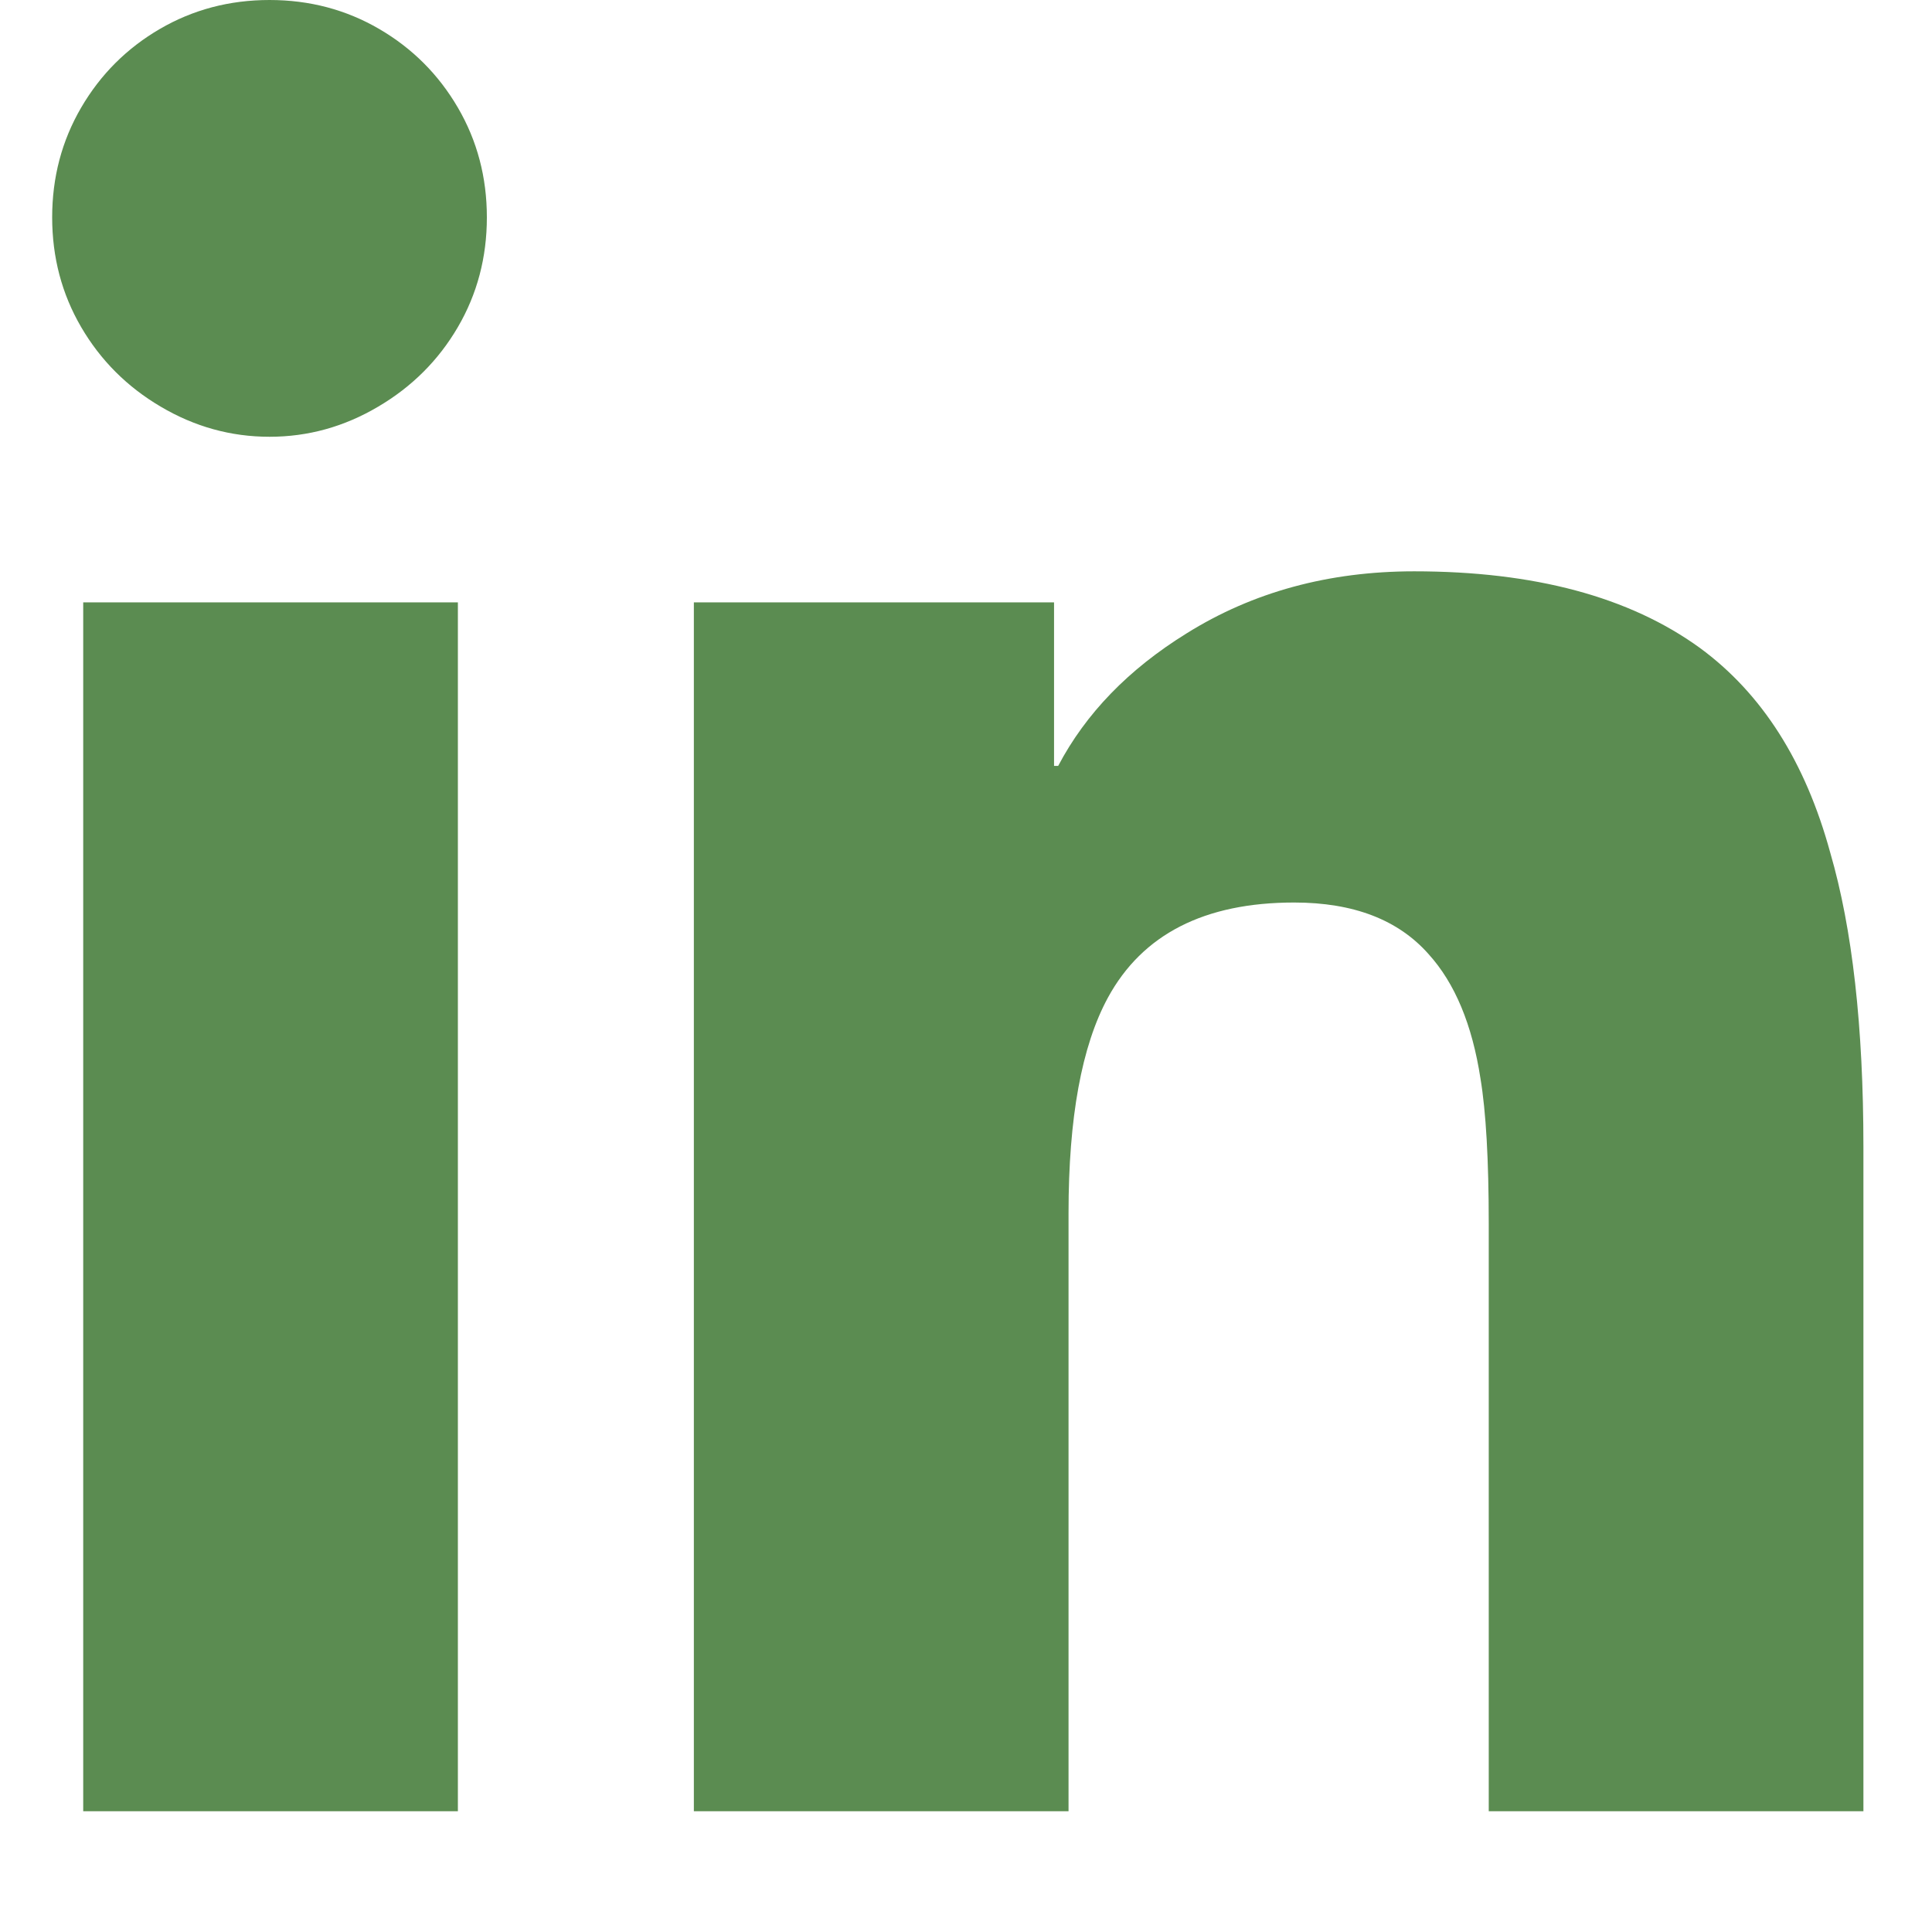 <svg width="14" height="14" viewBox="0 0 14 14" fill="none" xmlns="http://www.w3.org/2000/svg">
<path d="M3.318 13.125H0.603V4.365H3.318V13.125ZM1.953 3.165C1.673 3.165 1.41 3.092 1.165 2.947C0.92 2.803 0.728 2.61 0.588 2.37C0.448 2.13 0.378 1.865 0.378 1.575C0.378 1.285 0.448 1.02 0.588 0.78C0.728 0.54 0.918 0.35 1.158 0.21C1.398 0.07 1.663 0 1.953 0C2.243 0 2.508 0.07 2.748 0.21C2.988 0.35 3.178 0.54 3.318 0.78C3.458 1.02 3.528 1.285 3.528 1.575C3.528 1.865 3.458 2.13 3.318 2.37C3.178 2.61 2.985 2.803 2.74 2.947C2.495 3.092 2.233 3.165 1.953 3.165ZM13.503 13.125H10.788V8.865C10.788 8.405 10.768 8.055 10.728 7.815C10.668 7.425 10.543 7.125 10.353 6.915C10.133 6.665 9.808 6.54 9.378 6.54C8.728 6.54 8.278 6.77 8.028 7.23C7.838 7.58 7.743 8.1 7.743 8.79V13.125H5.028V4.365H7.638V5.55H7.668C7.868 5.17 8.178 4.85 8.598 4.59C9.078 4.29 9.628 4.14 10.248 4.14C11.118 4.14 11.808 4.325 12.318 4.695C12.768 5.025 13.083 5.52 13.263 6.18C13.423 6.73 13.503 7.44 13.503 8.31V13.125Z" fill="#5B8C51"/>
</svg>
